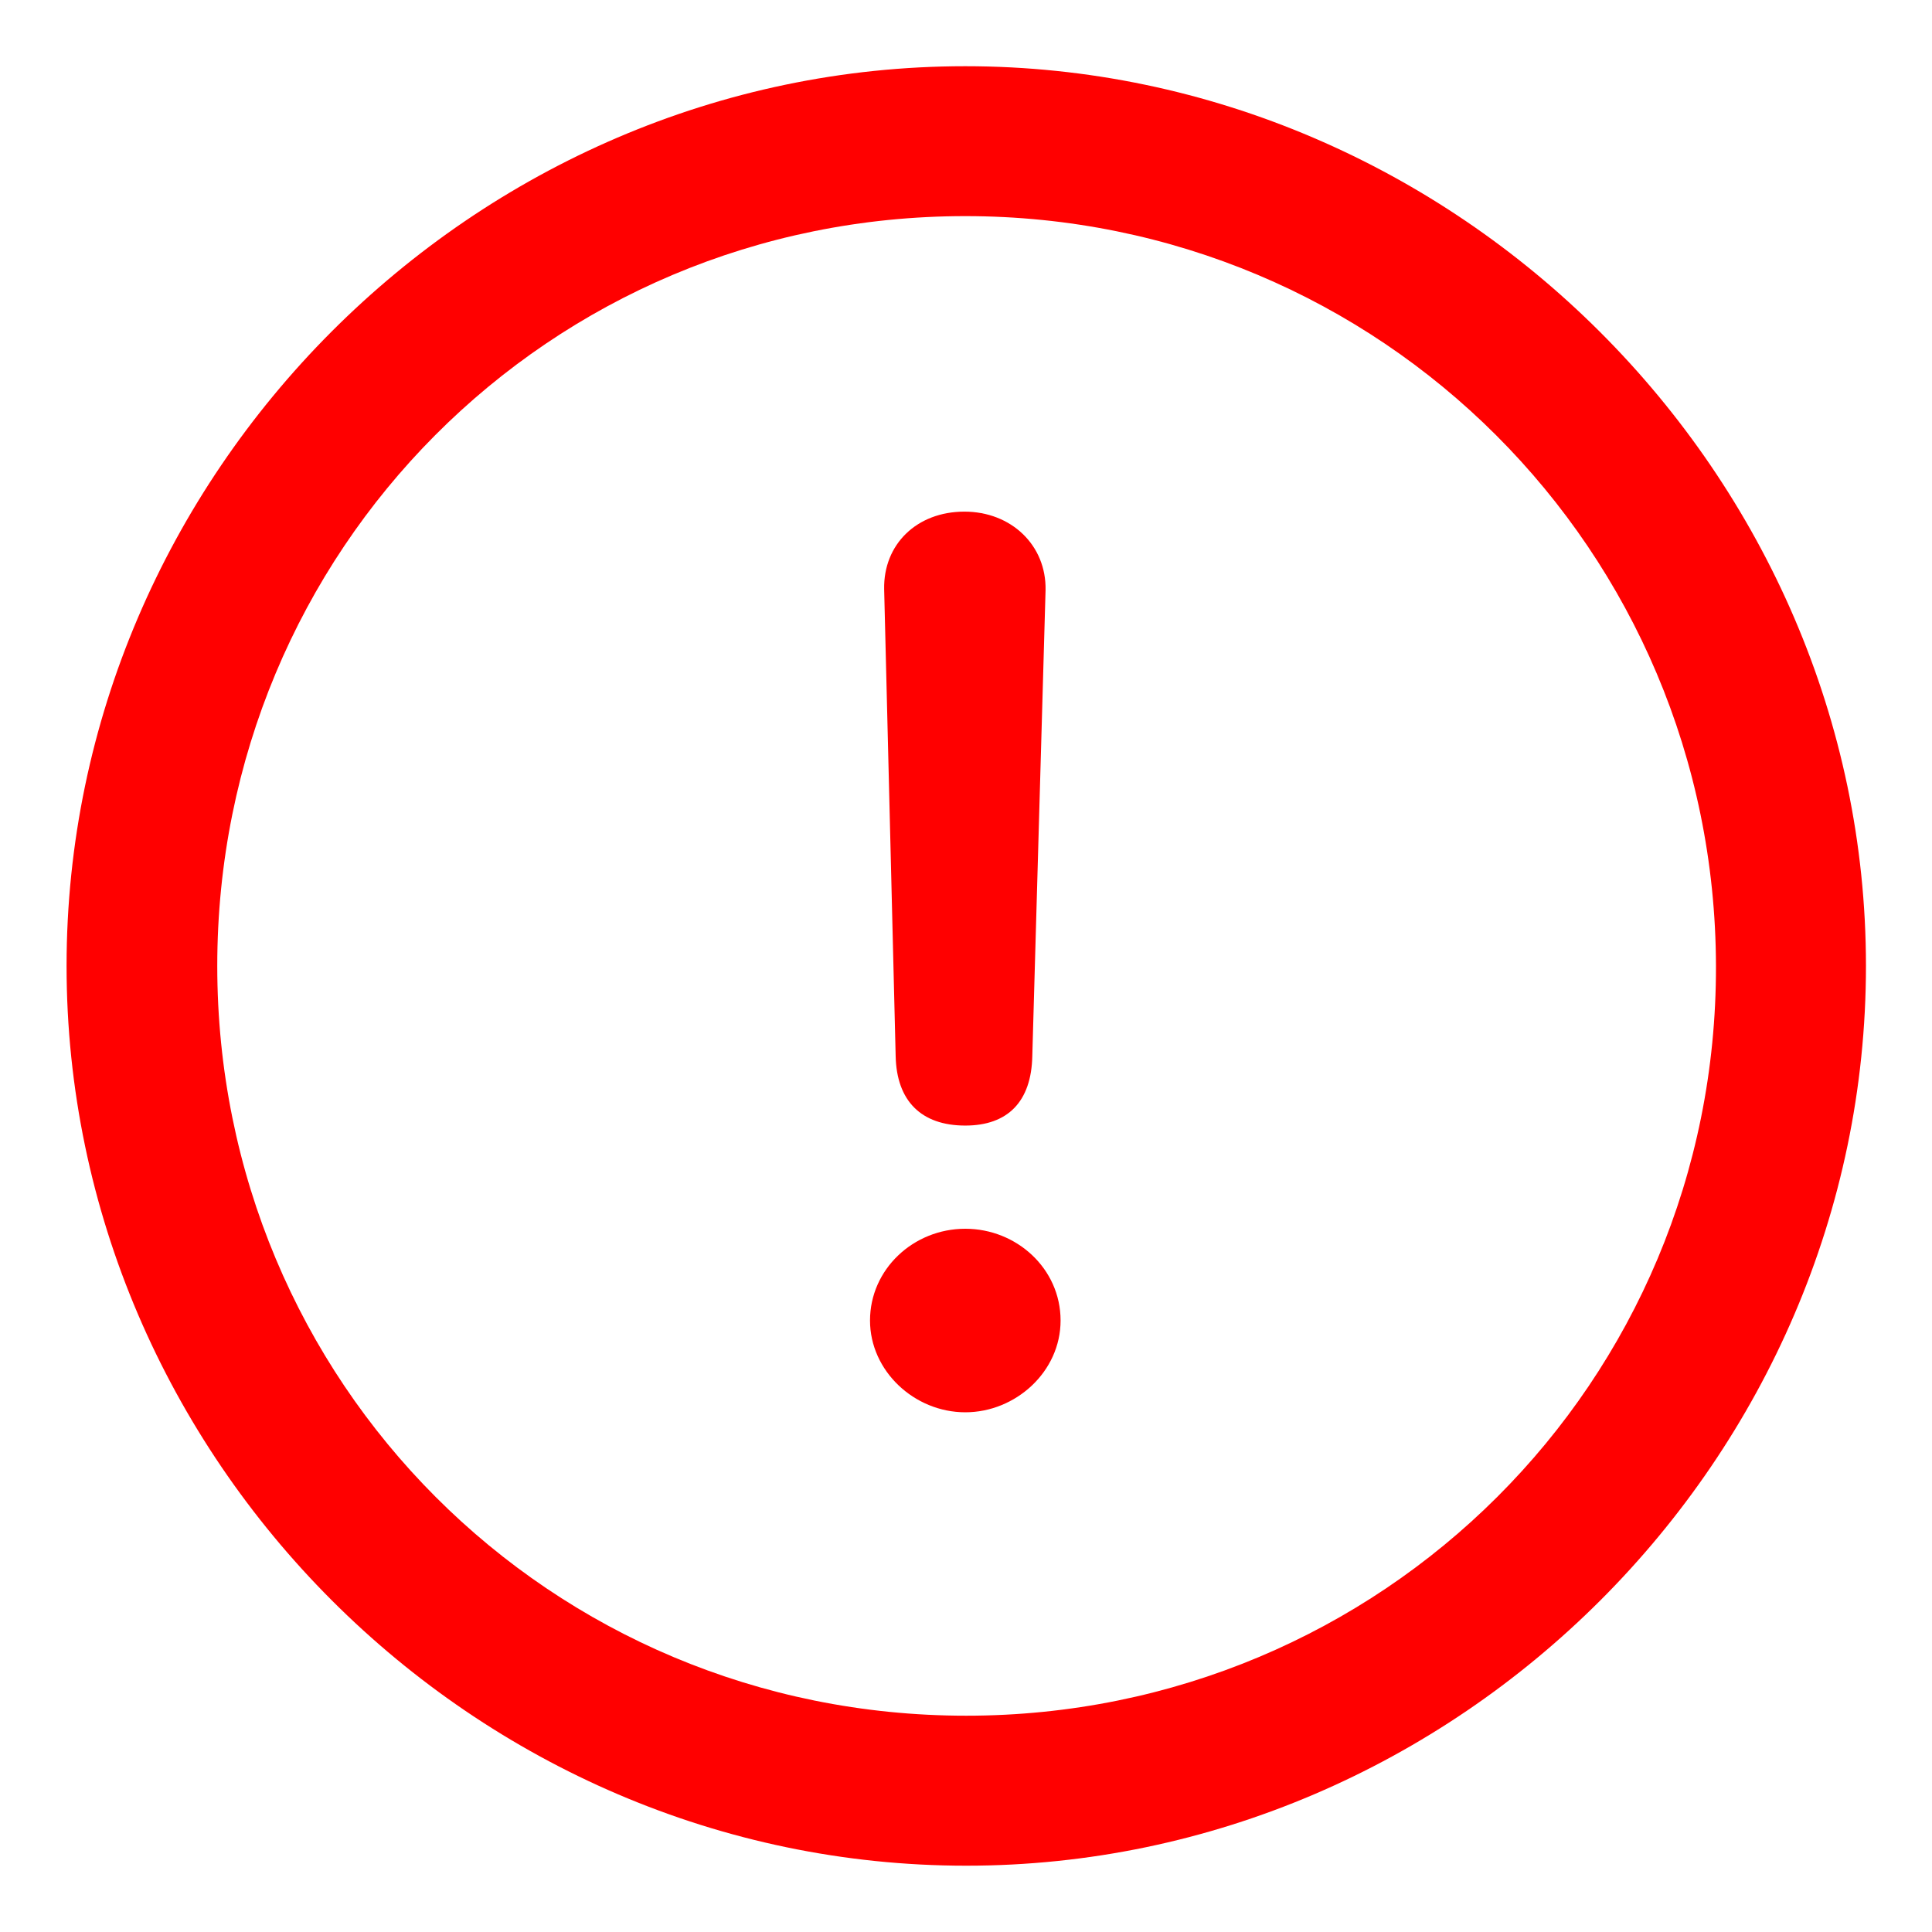 <svg width="22" height="22" viewBox="0 0 22 22" fill="none" xmlns="http://www.w3.org/2000/svg">
<path d="M11.003 21.245C16.598 21.245 21.248 16.604 21.248 10.999C21.248 5.404 16.587 0.754 10.992 0.754C5.388 0.754 0.758 5.404 0.758 10.999C0.758 16.604 5.398 21.245 11.003 21.245ZM11.003 19.537C6.262 19.537 2.474 15.74 2.474 10.999C2.474 6.268 6.251 2.461 10.992 2.461C15.723 2.461 19.53 6.268 19.54 10.999C19.55 15.741 15.733 19.537 11.002 19.537M10.992 12.817C11.474 12.817 11.745 12.546 11.755 12.024L11.906 6.72C11.916 6.208 11.514 5.826 10.982 5.826C10.44 5.826 10.058 6.198 10.068 6.71L10.199 12.024C10.209 12.536 10.49 12.817 10.992 12.817ZM10.992 16.082C11.565 16.082 12.077 15.62 12.077 15.037C12.077 14.445 11.575 13.992 10.992 13.992C10.4 13.992 9.907 14.454 9.907 15.037C9.907 15.61 10.41 16.082 10.992 16.082Z" fill="#FF0000"/>
</svg>
